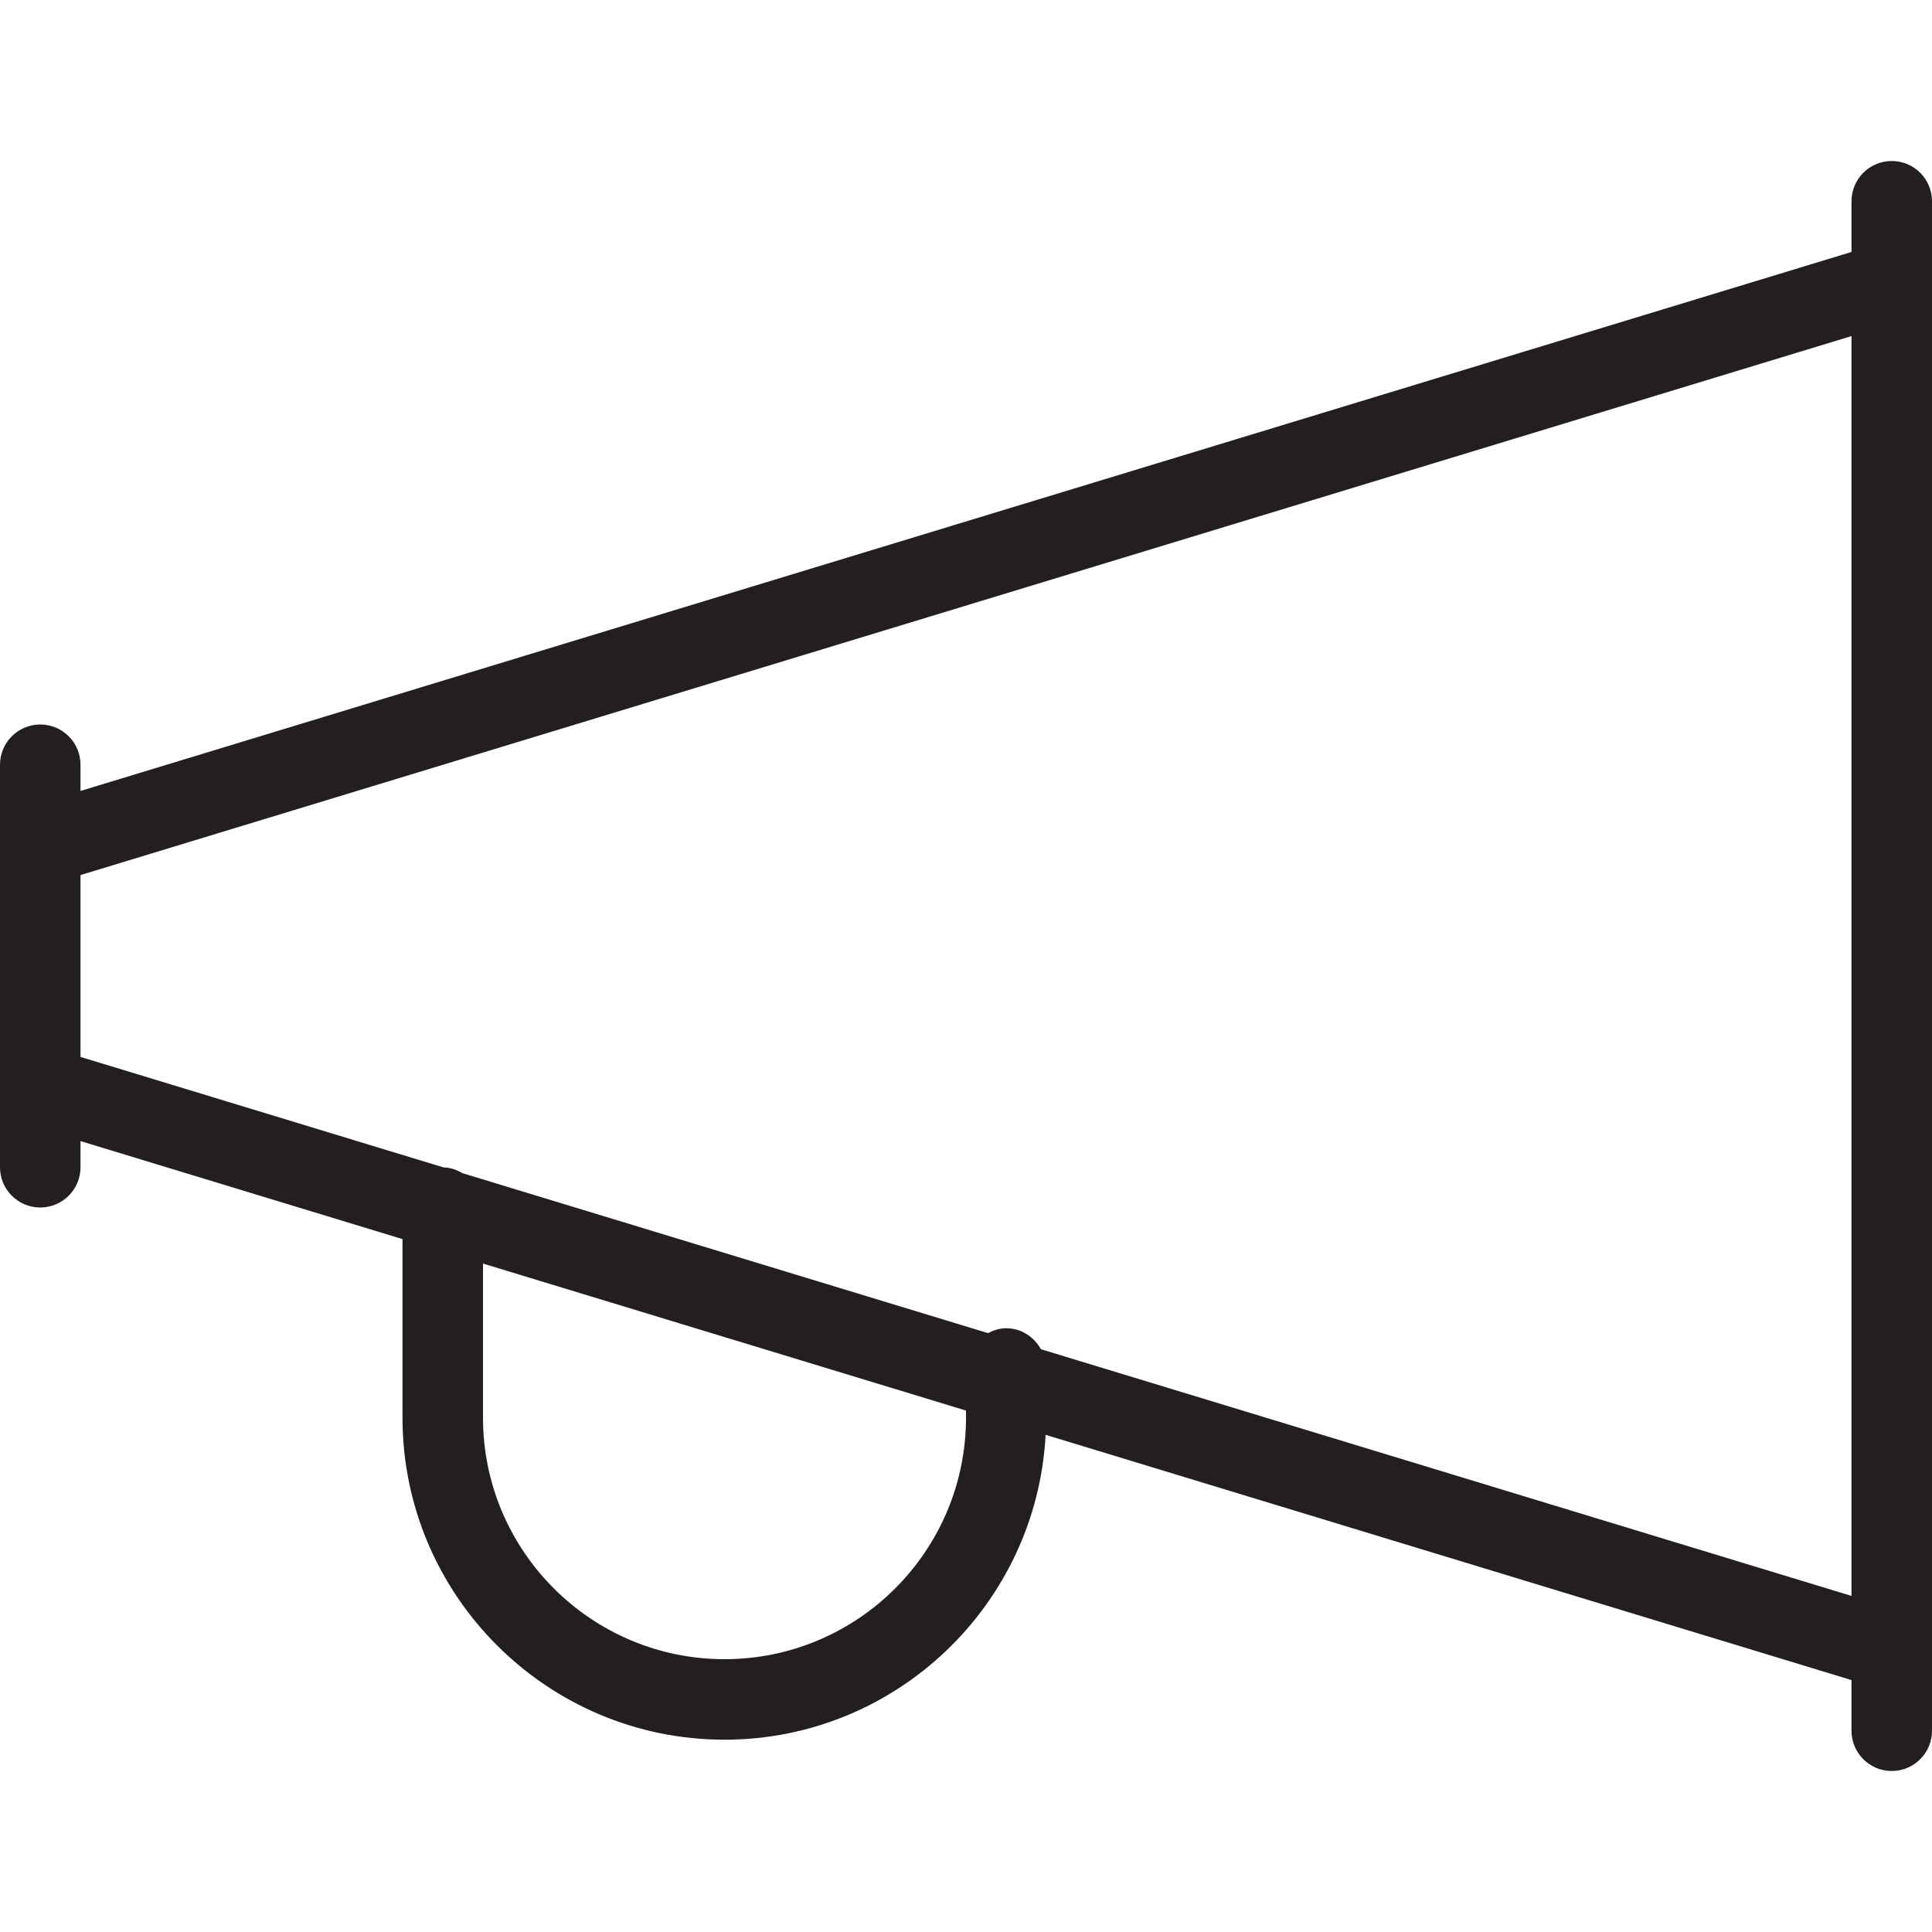 <?xml version="1.0" encoding="utf-8"?>
<!-- Generator: Adobe Illustrator 17.0.0, SVG Export Plug-In . SVG Version: 6.00 Build 0)  -->
<!DOCTYPE svg PUBLIC "-//W3C//DTD SVG 1.1//EN" "http://www.w3.org/Graphics/SVG/1.1/DTD/svg11.dtd">
<svg version="1.1" id="Layer_1" xmlns="http://www.w3.org/2000/svg" xmlns:xlink="http://www.w3.org/1999/xlink" x="0px" y="0px"
	 width="48px" height="48px" viewBox="0 0 48 48" enable-background="new 0 0 48 48" xml:space="preserve">
<path fill="#231F20" d="M47,4c-0.553,0-1,0.448-1,1v1.26L2,19.651V19c0-0.552-0.447-1-1-1s-1,0.448-1,1v2v6v2c0,0.552,0.447,1,1,1
	s1-0.448,1-1v-0.65l8,2.435v4.437c0,4.411,3.589,8,8,8c4.267,0,7.755-3.362,7.978-7.574L46,41.741V43c0,0.552,0.447,1,1,1
	s1-0.448,1-1v-2V7V5C48,4.448,47.553,4,47,4z M24,35.222c0,3.309-2.691,6-6,6s-6-2.691-6-6v-3.829l12,3.652V35.222z M25.861,33.521
	C25.69,33.215,25.376,33,25,33c-0.166,0-0.315,0.05-0.453,0.121l-13.055-3.973c-0.142-0.082-0.298-0.141-0.473-0.144L2,26.259
	v-4.518L46,8.35v31.3L25.861,33.521z"/>
</svg>
